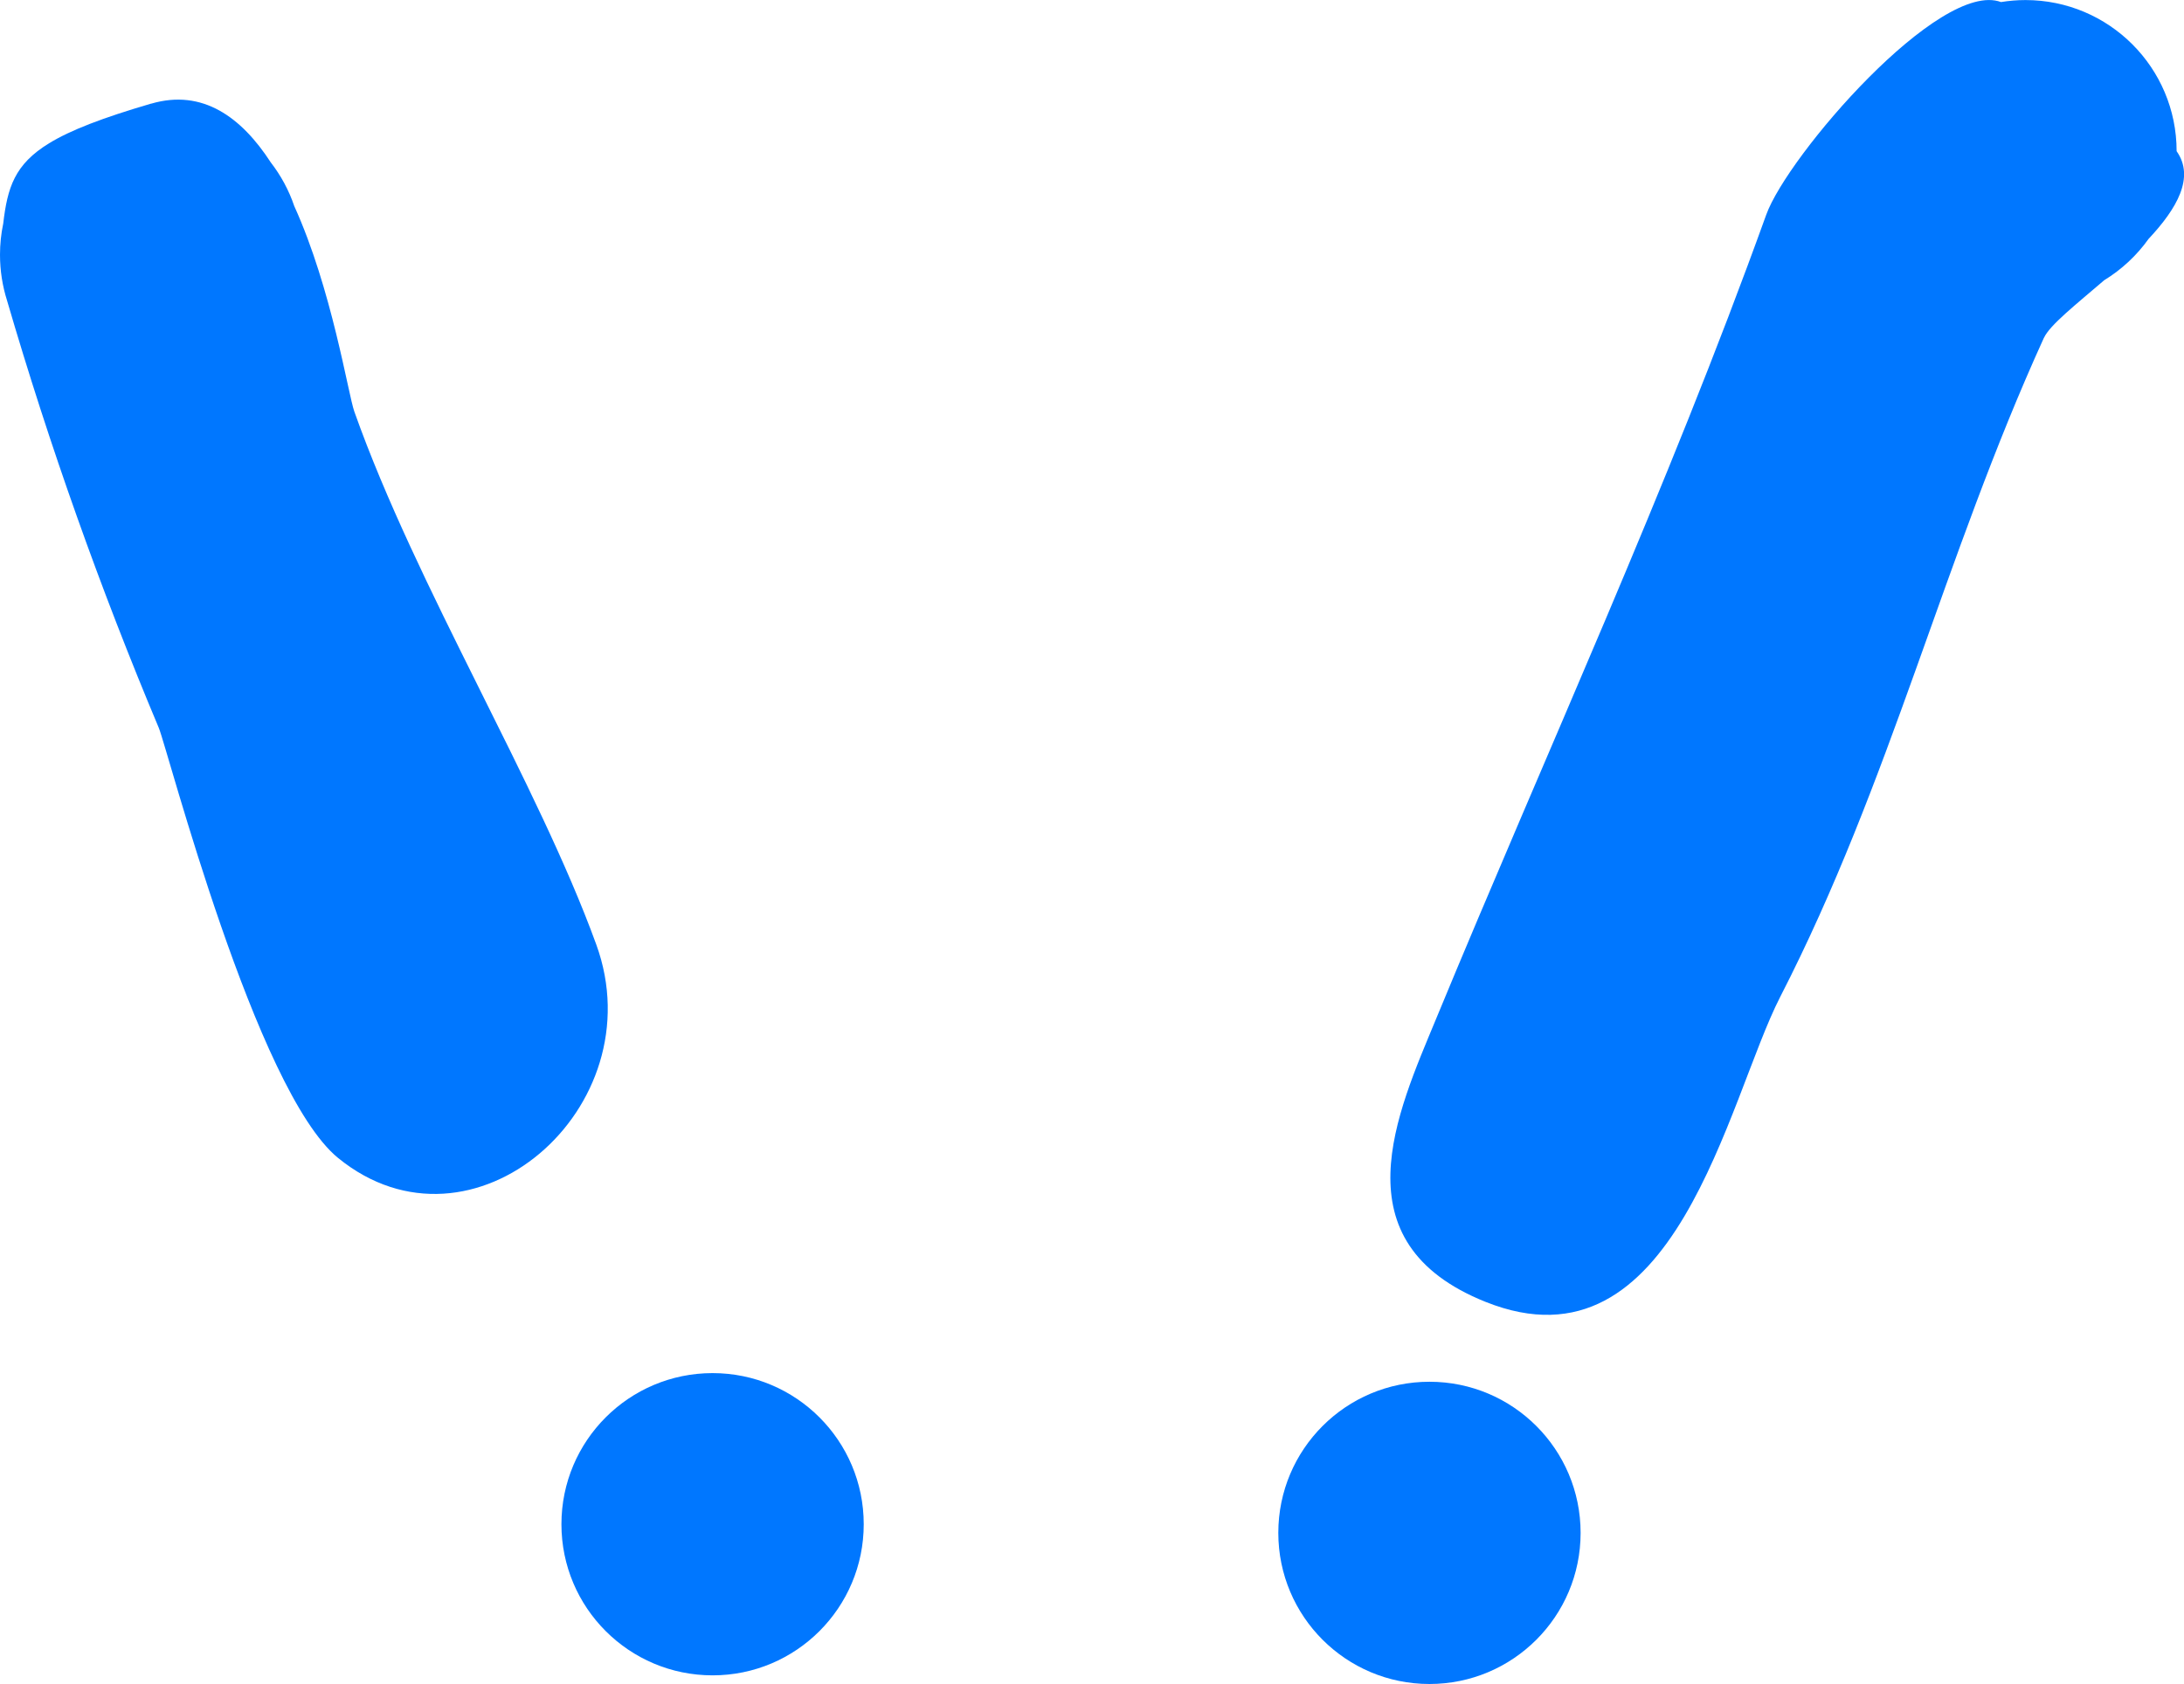 <svg version="1.1" xmlns="http://www.w3.org/2000/svg" xmlns:xlink="http://www.w3.org/1999/xlink" width="36.123" height="27.858" viewBox="0,0,36.123,27.858"><g transform="translate(-227.143,-163.285)"><g data-paper-data="{&quot;isPaintingLayer&quot;:true}" fill="#0077ff" fill-rule="nonzero" stroke="none" stroke-width="0.5" stroke-linecap="butt" stroke-linejoin="miter" stroke-miterlimit="10" stroke-dasharray="" stroke-dashoffset="0" style="mix-blend-mode: normal"><path d="M229.643,165c0.852,-0.249 1.494,0.225 1.978,0.971c0.167,0.216 0.3,0.46 0.389,0.723c0.624,1.376 0.889,3.104 0.994,3.401c1.033,2.912 3.03,6.139 4.002,8.817c0.98,2.699 -2.054,5.337 -4.271,3.529c-1.36,-1.109 -2.822,-6.773 -2.966,-7.116c-0.969,-2.305 -1.809,-4.669 -2.51,-7.07c-0.075,-0.238 -0.116,-0.492 -0.116,-0.756c0,-0.176 0.018,-0.348 0.053,-0.514c0.07,-0.597 0.187,-0.98 0.759,-1.33c0.355,-0.217 0.885,-0.421 1.688,-0.656z"/><path d="M236.429,188.5c0,-1.381 1.119,-2.5 2.5,-2.5c1.381,0 2.5,1.119 2.5,2.5c0,1.381 -1.119,2.5 -2.5,2.5c-1.381,0 -2.5,-1.119 -2.5,-2.5z"/><path d="M260.949,168.873c-1.663,3.653 -2.528,7.331 -4.361,10.902c-0.874,1.702 -1.733,6.303 -4.873,5.047c-2.465,-0.986 -1.46,-3.132 -0.821,-4.678c1.841,-4.455 3.82,-8.746 5.462,-13.306c0.353,-0.981 2.872,-3.896 3.883,-3.519c0.132,-0.021 0.267,-0.033 0.405,-0.033c1.381,0 2.5,1.119 2.5,2.5c0.305,0.433 0.004,0.952 -0.463,1.45c-0.196,0.275 -0.446,0.508 -0.735,0.685c-0.467,0.401 -0.901,0.743 -0.996,0.952z"/><path d="M248.286,188.643c0,-1.381 1.119,-2.5 2.5,-2.5c1.381,0 2.5,1.119 2.5,2.5c0,1.381 -1.119,2.5 -2.5,2.5c-1.381,0 -2.5,-1.119 -2.5,-2.5z"/></g></g></svg>